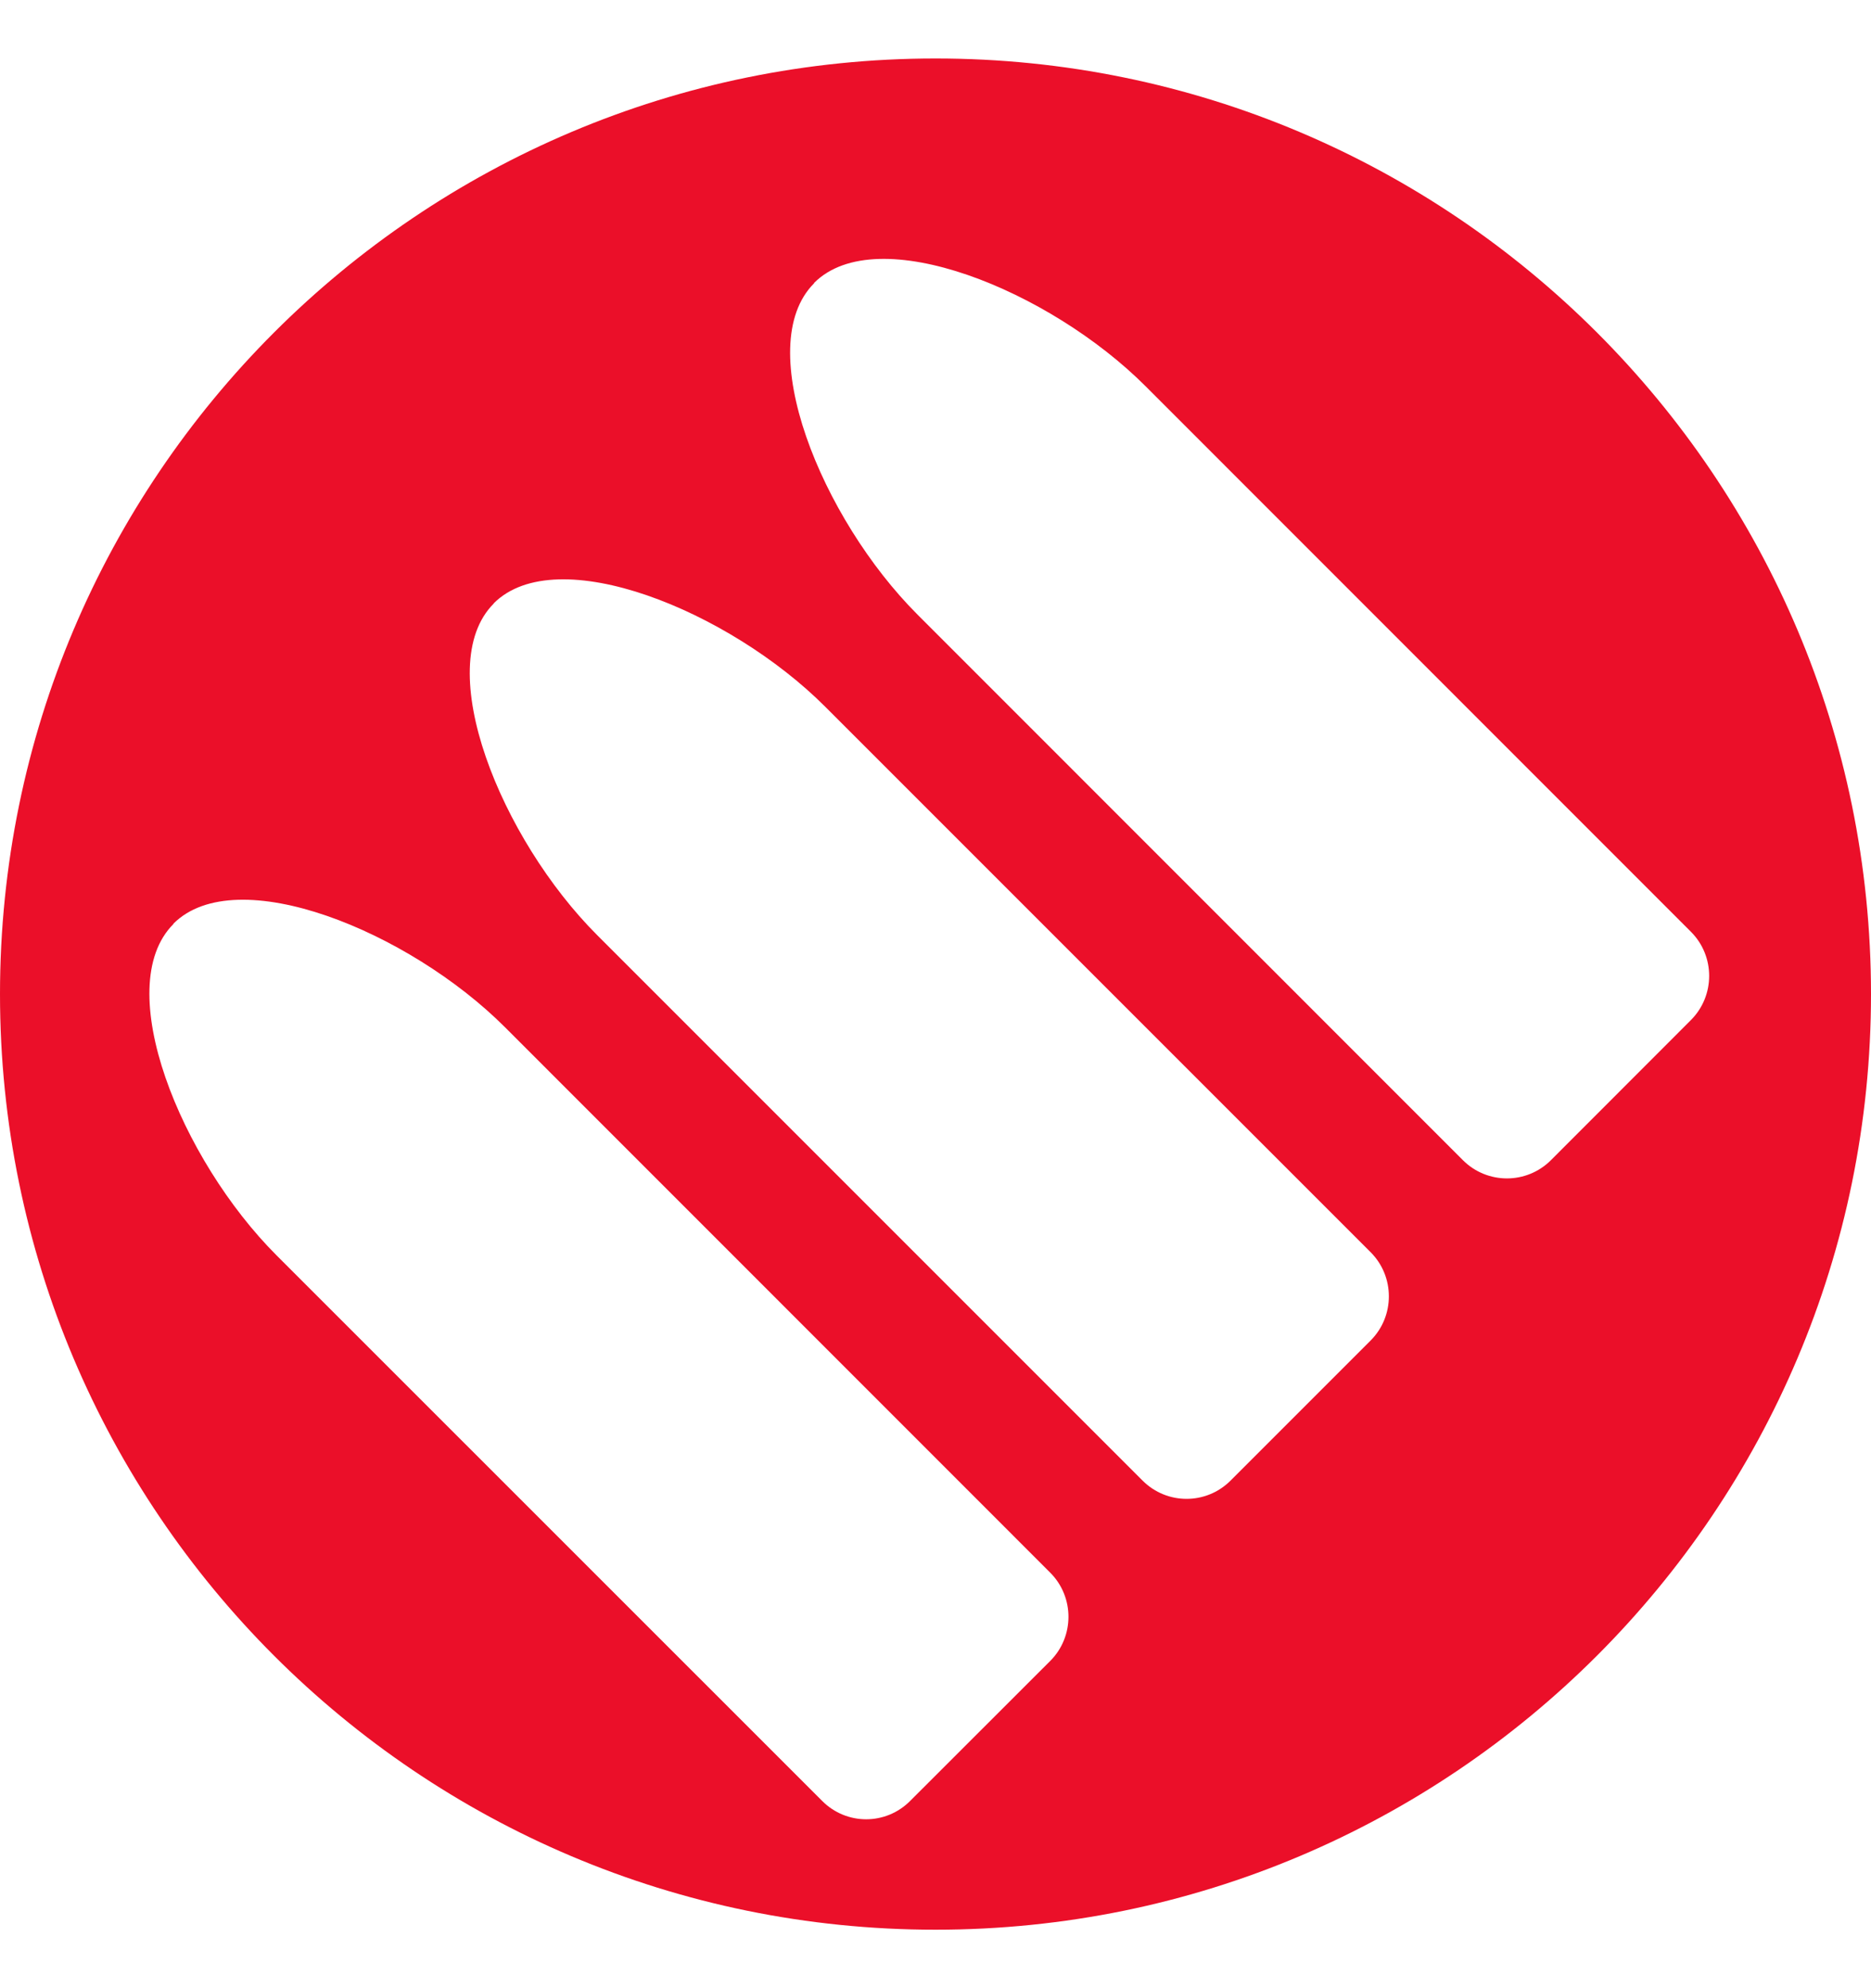 <svg width="16" height="17" viewBox="0 0 16 17" fill="none" xmlns="http://www.w3.org/2000/svg">
<path fill-rule="evenodd" clip-rule="evenodd" d="M16 8.5C16 12.918 12.418 16.5 8 16.5C3.582 16.5 0 12.918 0 8.5C0 4.082 3.582 0.5 8 0.5C12.418 0.5 16 4.082 16 8.5ZM2.366 10.735C1.545 9.914 0.944 8.44 1.483 7.901V7.898C2.021 7.36 3.495 7.961 4.317 8.782L8.981 13.447C9.189 13.655 9.189 13.994 8.981 14.202L7.783 15.399C7.575 15.608 7.239 15.608 7.031 15.399L2.366 10.735ZM4.222 5.161C3.684 5.7 4.285 7.174 5.106 7.995L9.771 12.66C9.979 12.868 10.315 12.868 10.523 12.66L11.721 11.462C11.929 11.254 11.929 10.915 11.721 10.707L7.056 6.042C6.235 5.221 4.761 4.62 4.222 5.159V5.161ZM7.846 5.255C7.025 4.434 6.423 2.96 6.962 2.422V2.419C7.501 1.88 8.975 2.481 9.796 3.302L14.46 7.967C14.668 8.175 14.668 8.514 14.46 8.722L13.263 9.92C13.055 10.128 12.718 10.128 12.51 9.92L7.846 5.255Z" fill="#EB0F29"/>
</svg>
